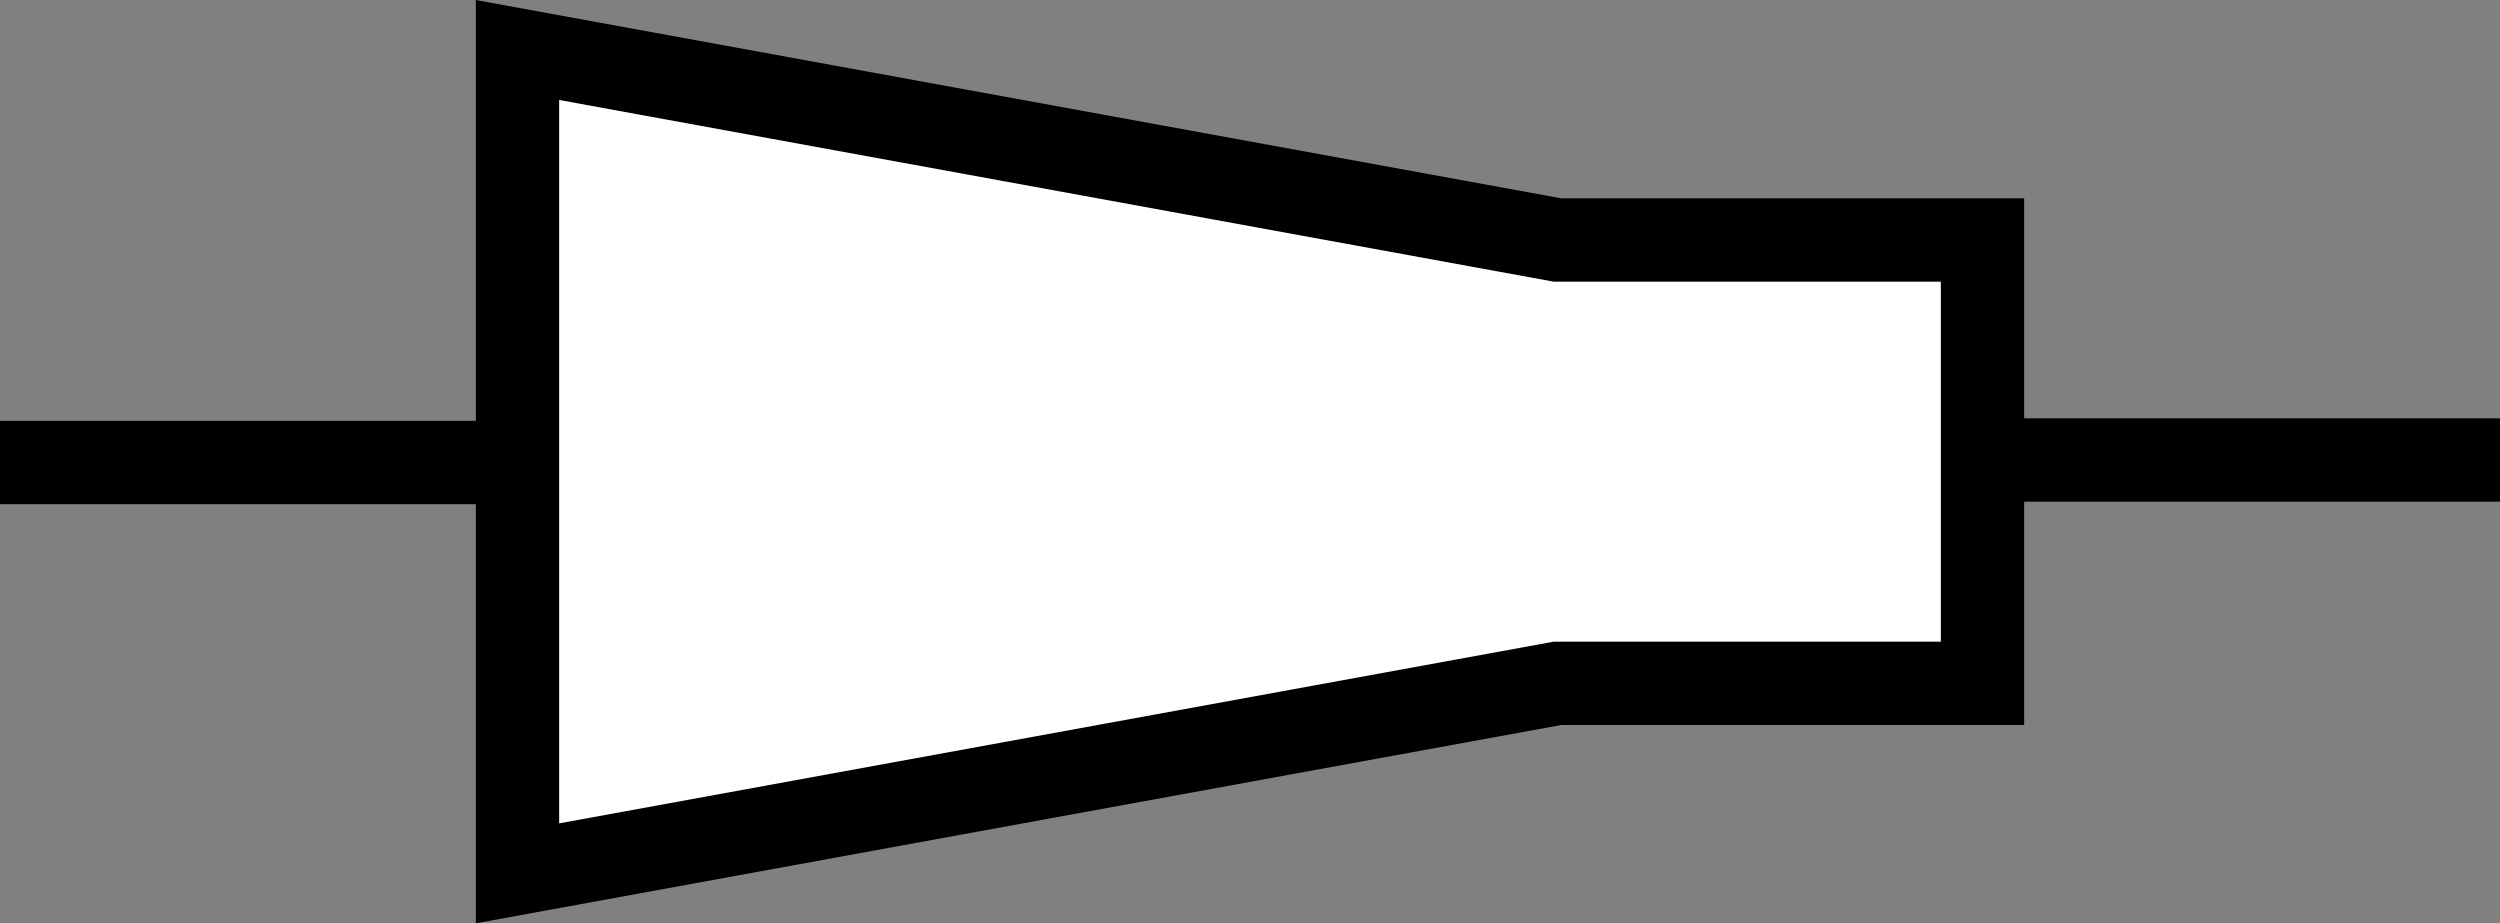 <svg xmlns="http://www.w3.org/2000/svg" viewBox="0 0 30 11.08">
    <rect x="0" y="0" width="30" height="11.08" fill="#808080" stroke="none"/>
    <defs>
        <style>.colorStroke{stroke:black;}</style>
        <style>.colorFill{fill:black;}</style>
    </defs>
    <title>Расходомер ультразвуковой</title>
    <g id="Layer_2" data-name="Layer 2">
        <g id="Layer_1-2" data-name="Layer 1">
            <line class="colorStroke" x1="24.07" y1="5.52" x2="30" y2="5.52"/>
            <line class="colorStroke" y1="5.55" x2="5.93" y2="5.55"/>
            <polygon class="colorStroke" style="fill:white" points="18.69 2.88 6.21 0.6 6.21 10.48 18.69 8.2 23.79 8.2 23.79 2.88 18.69 2.88"/>
        </g>
    </g>
</svg>